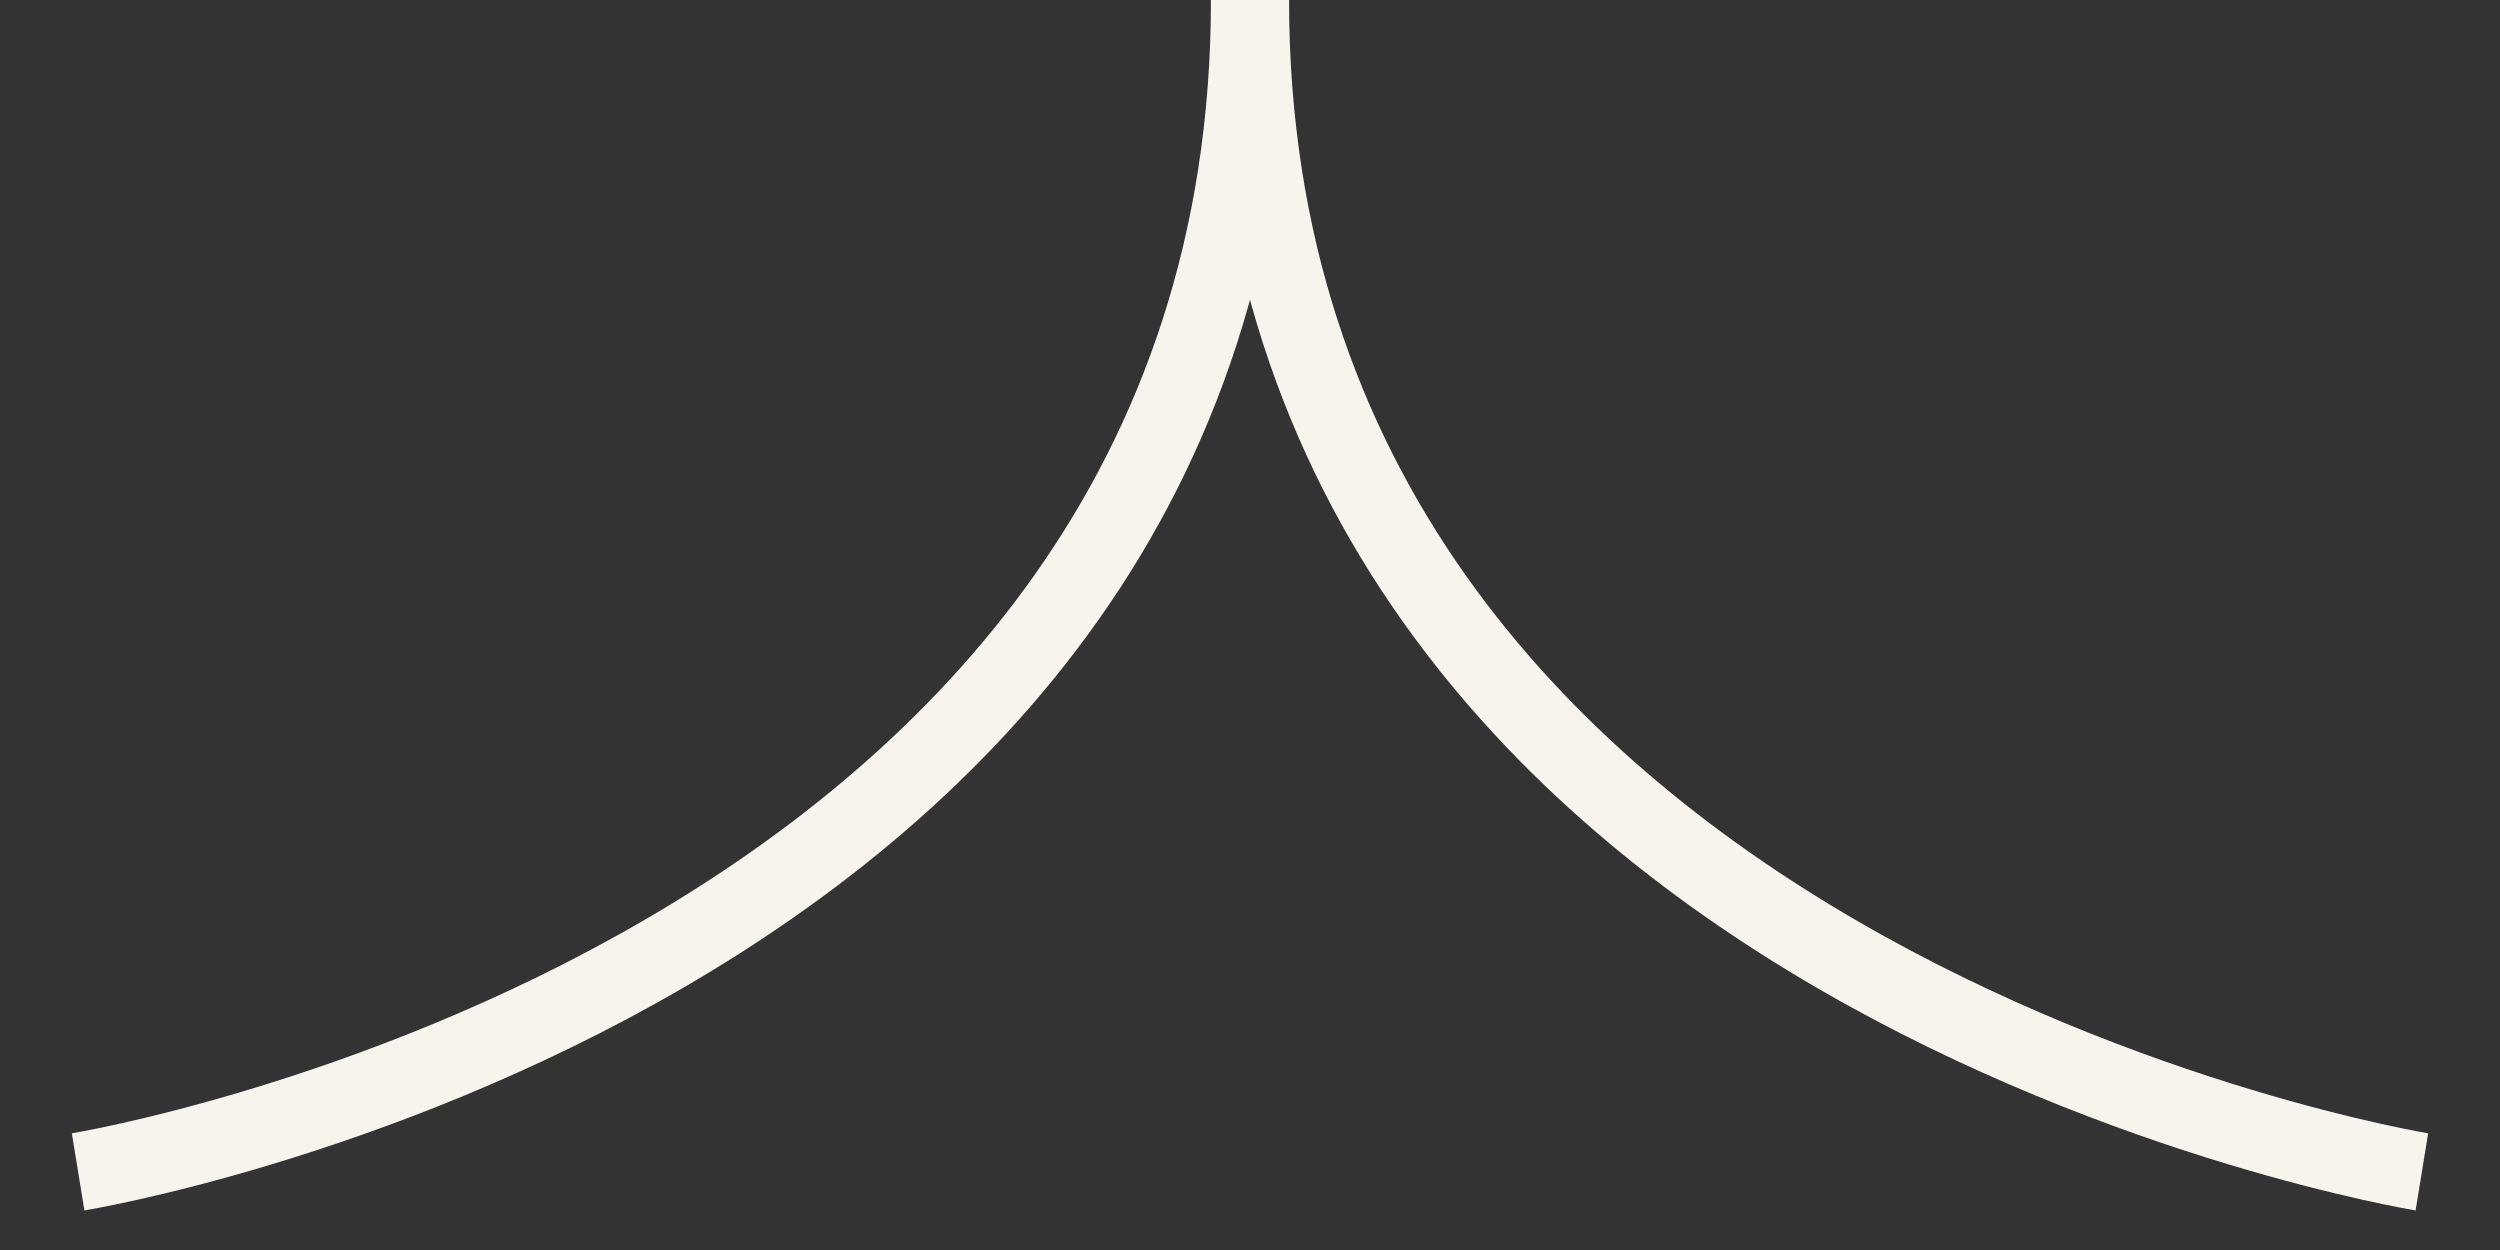 <svg width="32" height="16" viewBox="0 0 32 16" fill="none" xmlns="http://www.w3.org/2000/svg">
<rect x="0" y="0" width="32" height="16" fill="#333333" stroke="none"/>
<path d="M1 15C1 15 16 12.554 16 2.10592e-06" stroke="#F7F4EE" stroke-miterlimit="10"/>
<path d="M31 15C31 15 16 12.554 16 1.38905e-07" stroke="#F7F4EE" stroke-miterlimit="10"/>
</svg>
